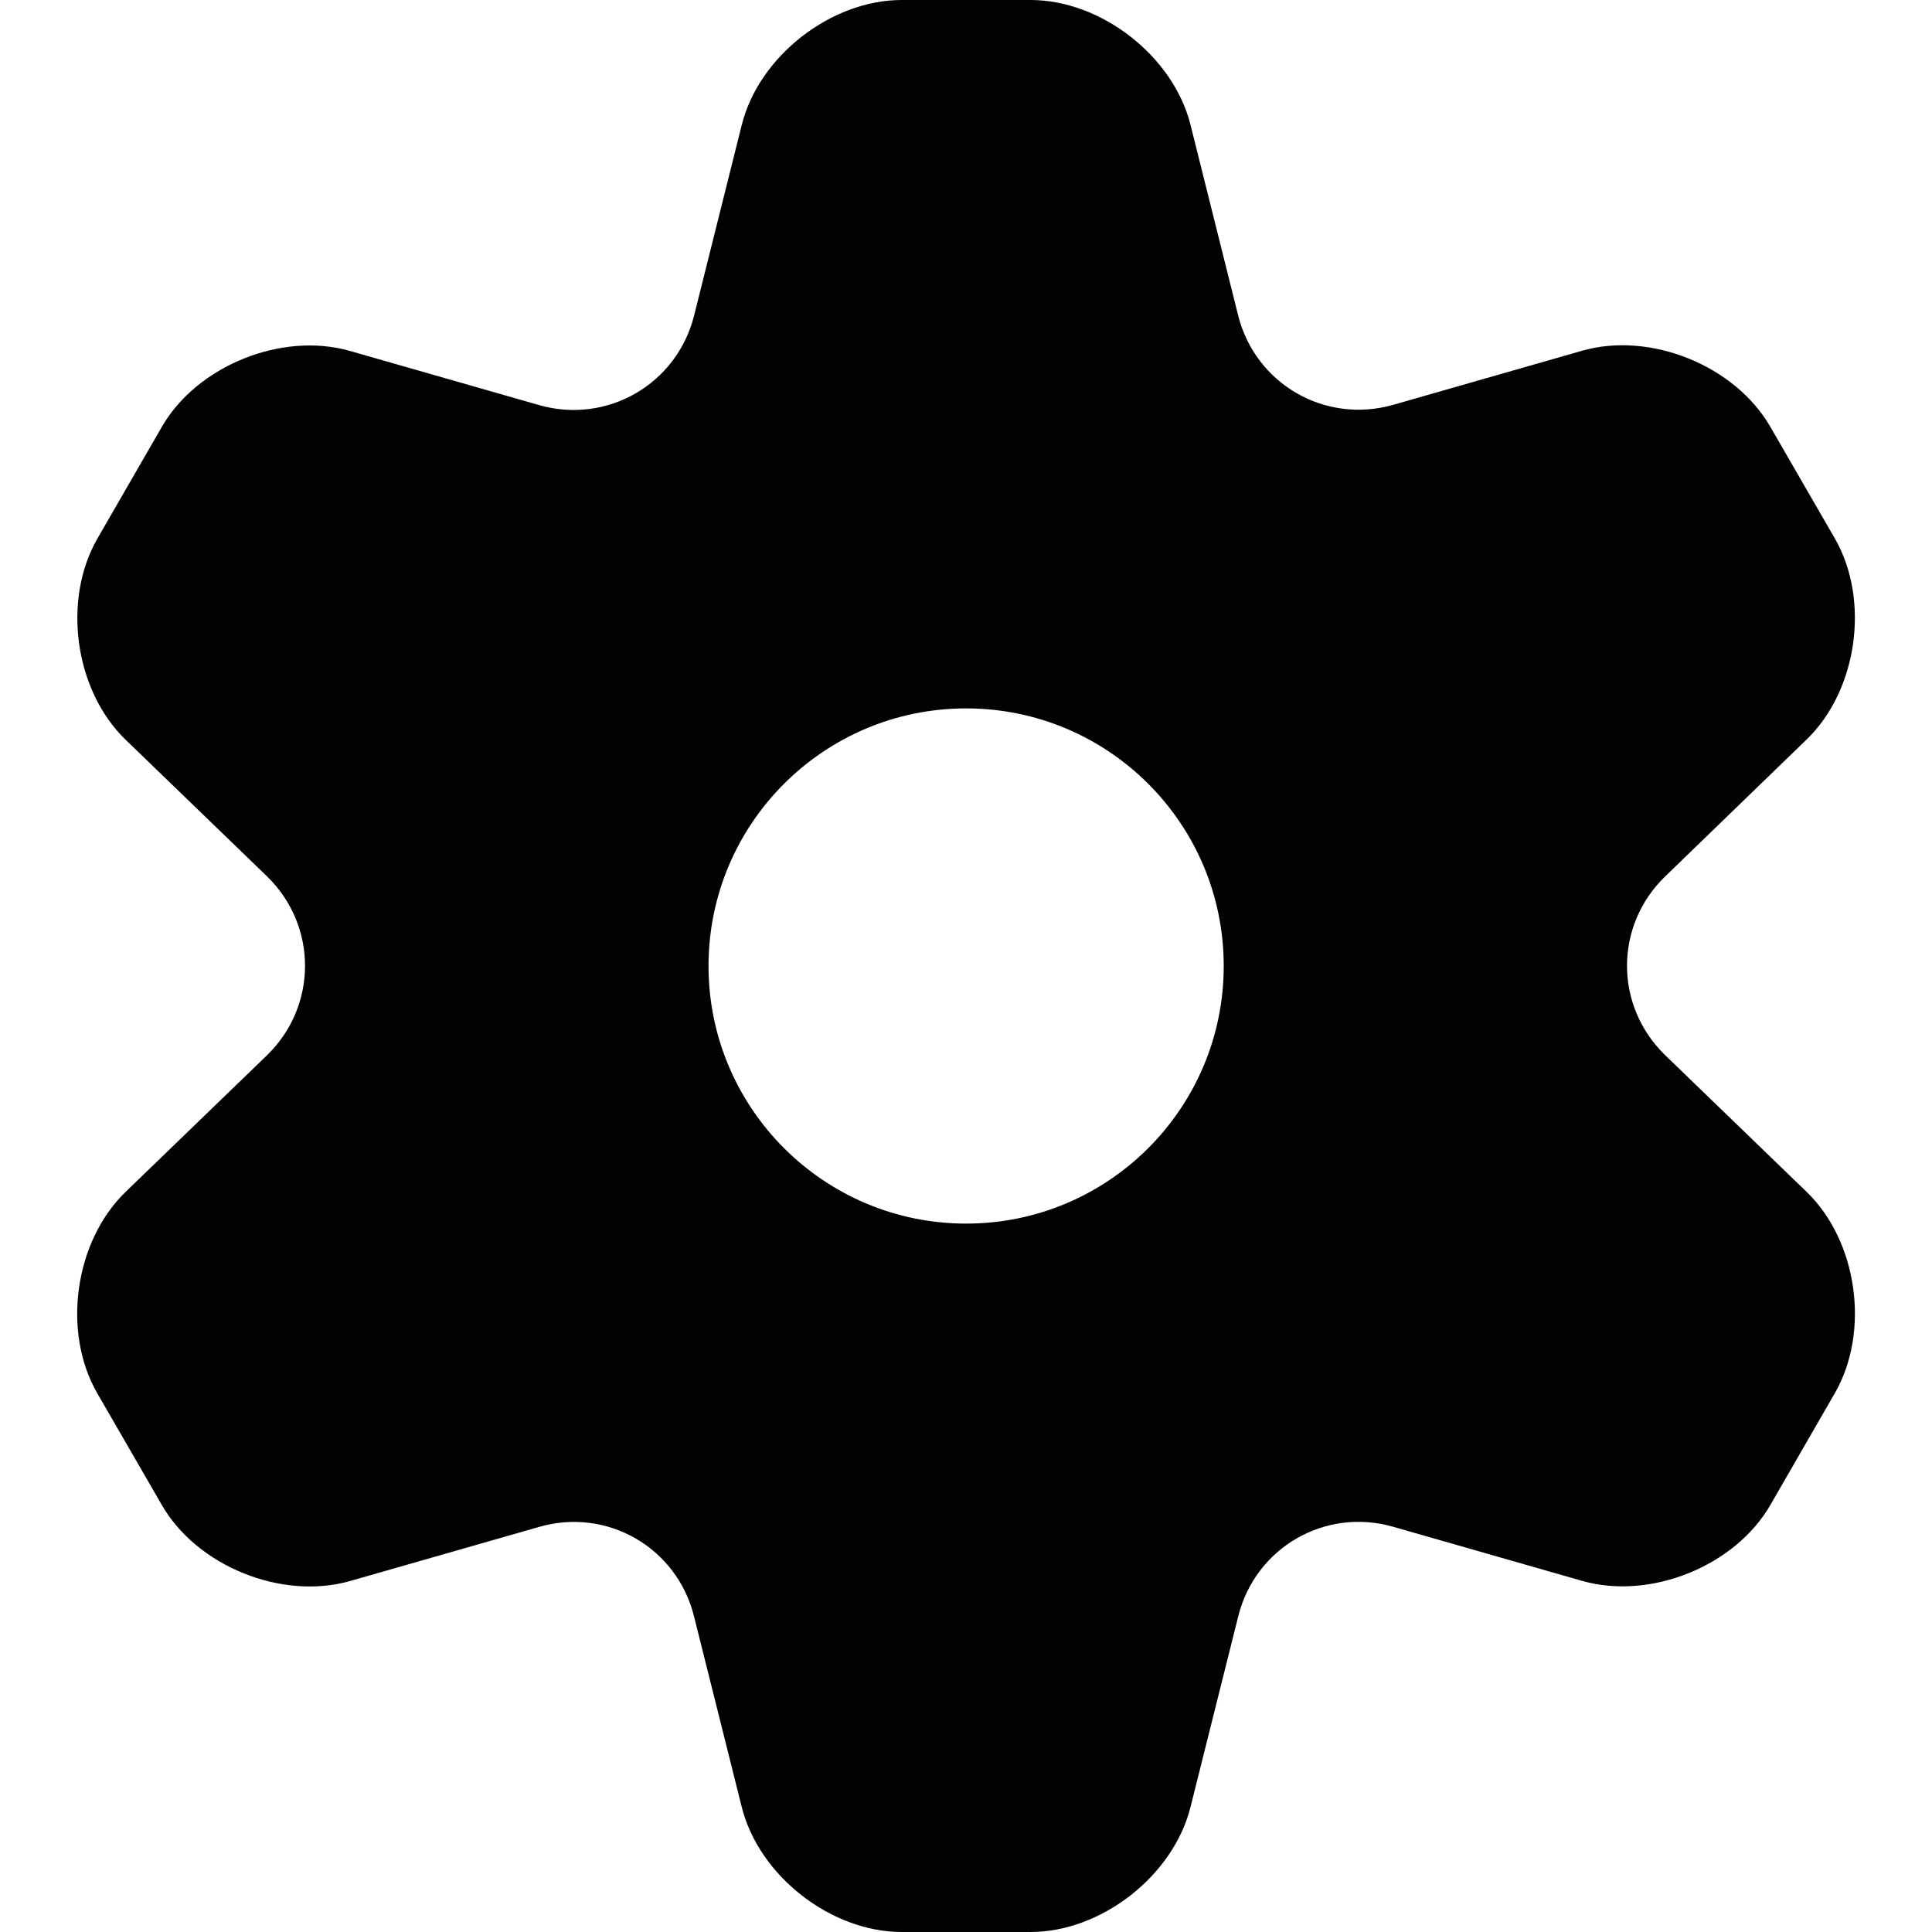 <?xml version="1.0" encoding="iso-8859-1"?>
<!-- Generator: Adobe Illustrator 18.1.1, SVG Export Plug-In . SVG Version: 6.00 Build 0)  -->
<svg version="1.1" id="Capa_1" xmlns="http://www.w3.org/2000/svg" xmlns:xlink="http://www.w3.org/1999/xlink" x="0px" y="0px"
	 viewBox="0 0 15 15" style="enable-background:new 0 0 15 15;" xml:space="preserve">
<g>
	<path style="fill:#030104;" d="M5.388,12.548l0.371,1.482C5.892,14.563,6.451,15,7.001,15h1c0.55,0,1.109-0.437,1.242-0.97
		l0.371-1.482c0.133-0.533,0.675-0.846,1.203-0.694l1.467,0.42c0.529,0.151,1.188-0.114,1.462-0.591l0.5-0.867
		c0.274-0.477,0.177-1.179-0.219-1.562l-1.098-1.061c-0.396-0.383-0.396-1.008,0.001-1.39l1.096-1.061
		c0.396-0.382,0.494-1.084,0.22-1.561l-0.501-0.867c-0.275-0.477-0.933-0.742-1.461-0.591l-1.467,0.42
		c-0.529,0.151-1.07-0.161-1.204-0.694l-0.37-1.48C9.11,0.437,8.551,0,8.001,0h-1c-0.55,0-1.109,0.437-1.242,0.97l-0.37,1.48
		C5.255,2.983,4.714,3.296,4.185,3.145l-1.467-0.42C2.189,2.573,1.53,2.839,1.256,3.315l-0.5,0.867
		c-0.274,0.477-0.177,1.179,0.22,1.562l1.096,1.059c0.395,0.383,0.395,1.008,0,1.391L0.974,9.255
		C0.579,9.638,0.48,10.34,0.755,10.817l0.501,0.867c0.274,0.477,0.933,0.742,1.462,0.591l1.467-0.42
		C4.713,11.702,5.255,12.015,5.388,12.548z M7.501,5.5c1.104,0,2,0.895,2,2c0,1.104-0.896,2-2,2s-2-0.896-2-2
		C5.501,6.395,6.397,5.5,7.501,5.5z"/>
</g>
<g>
</g>
<g>
</g>
<g>
</g>
<g>
</g>
<g>
</g>
<g>
</g>
<g>
</g>
<g>
</g>
<g>
</g>
<g>
</g>
<g>
</g>
<g>
</g>
<g>
</g>
<g>
</g>
<g>
</g>
</svg>
